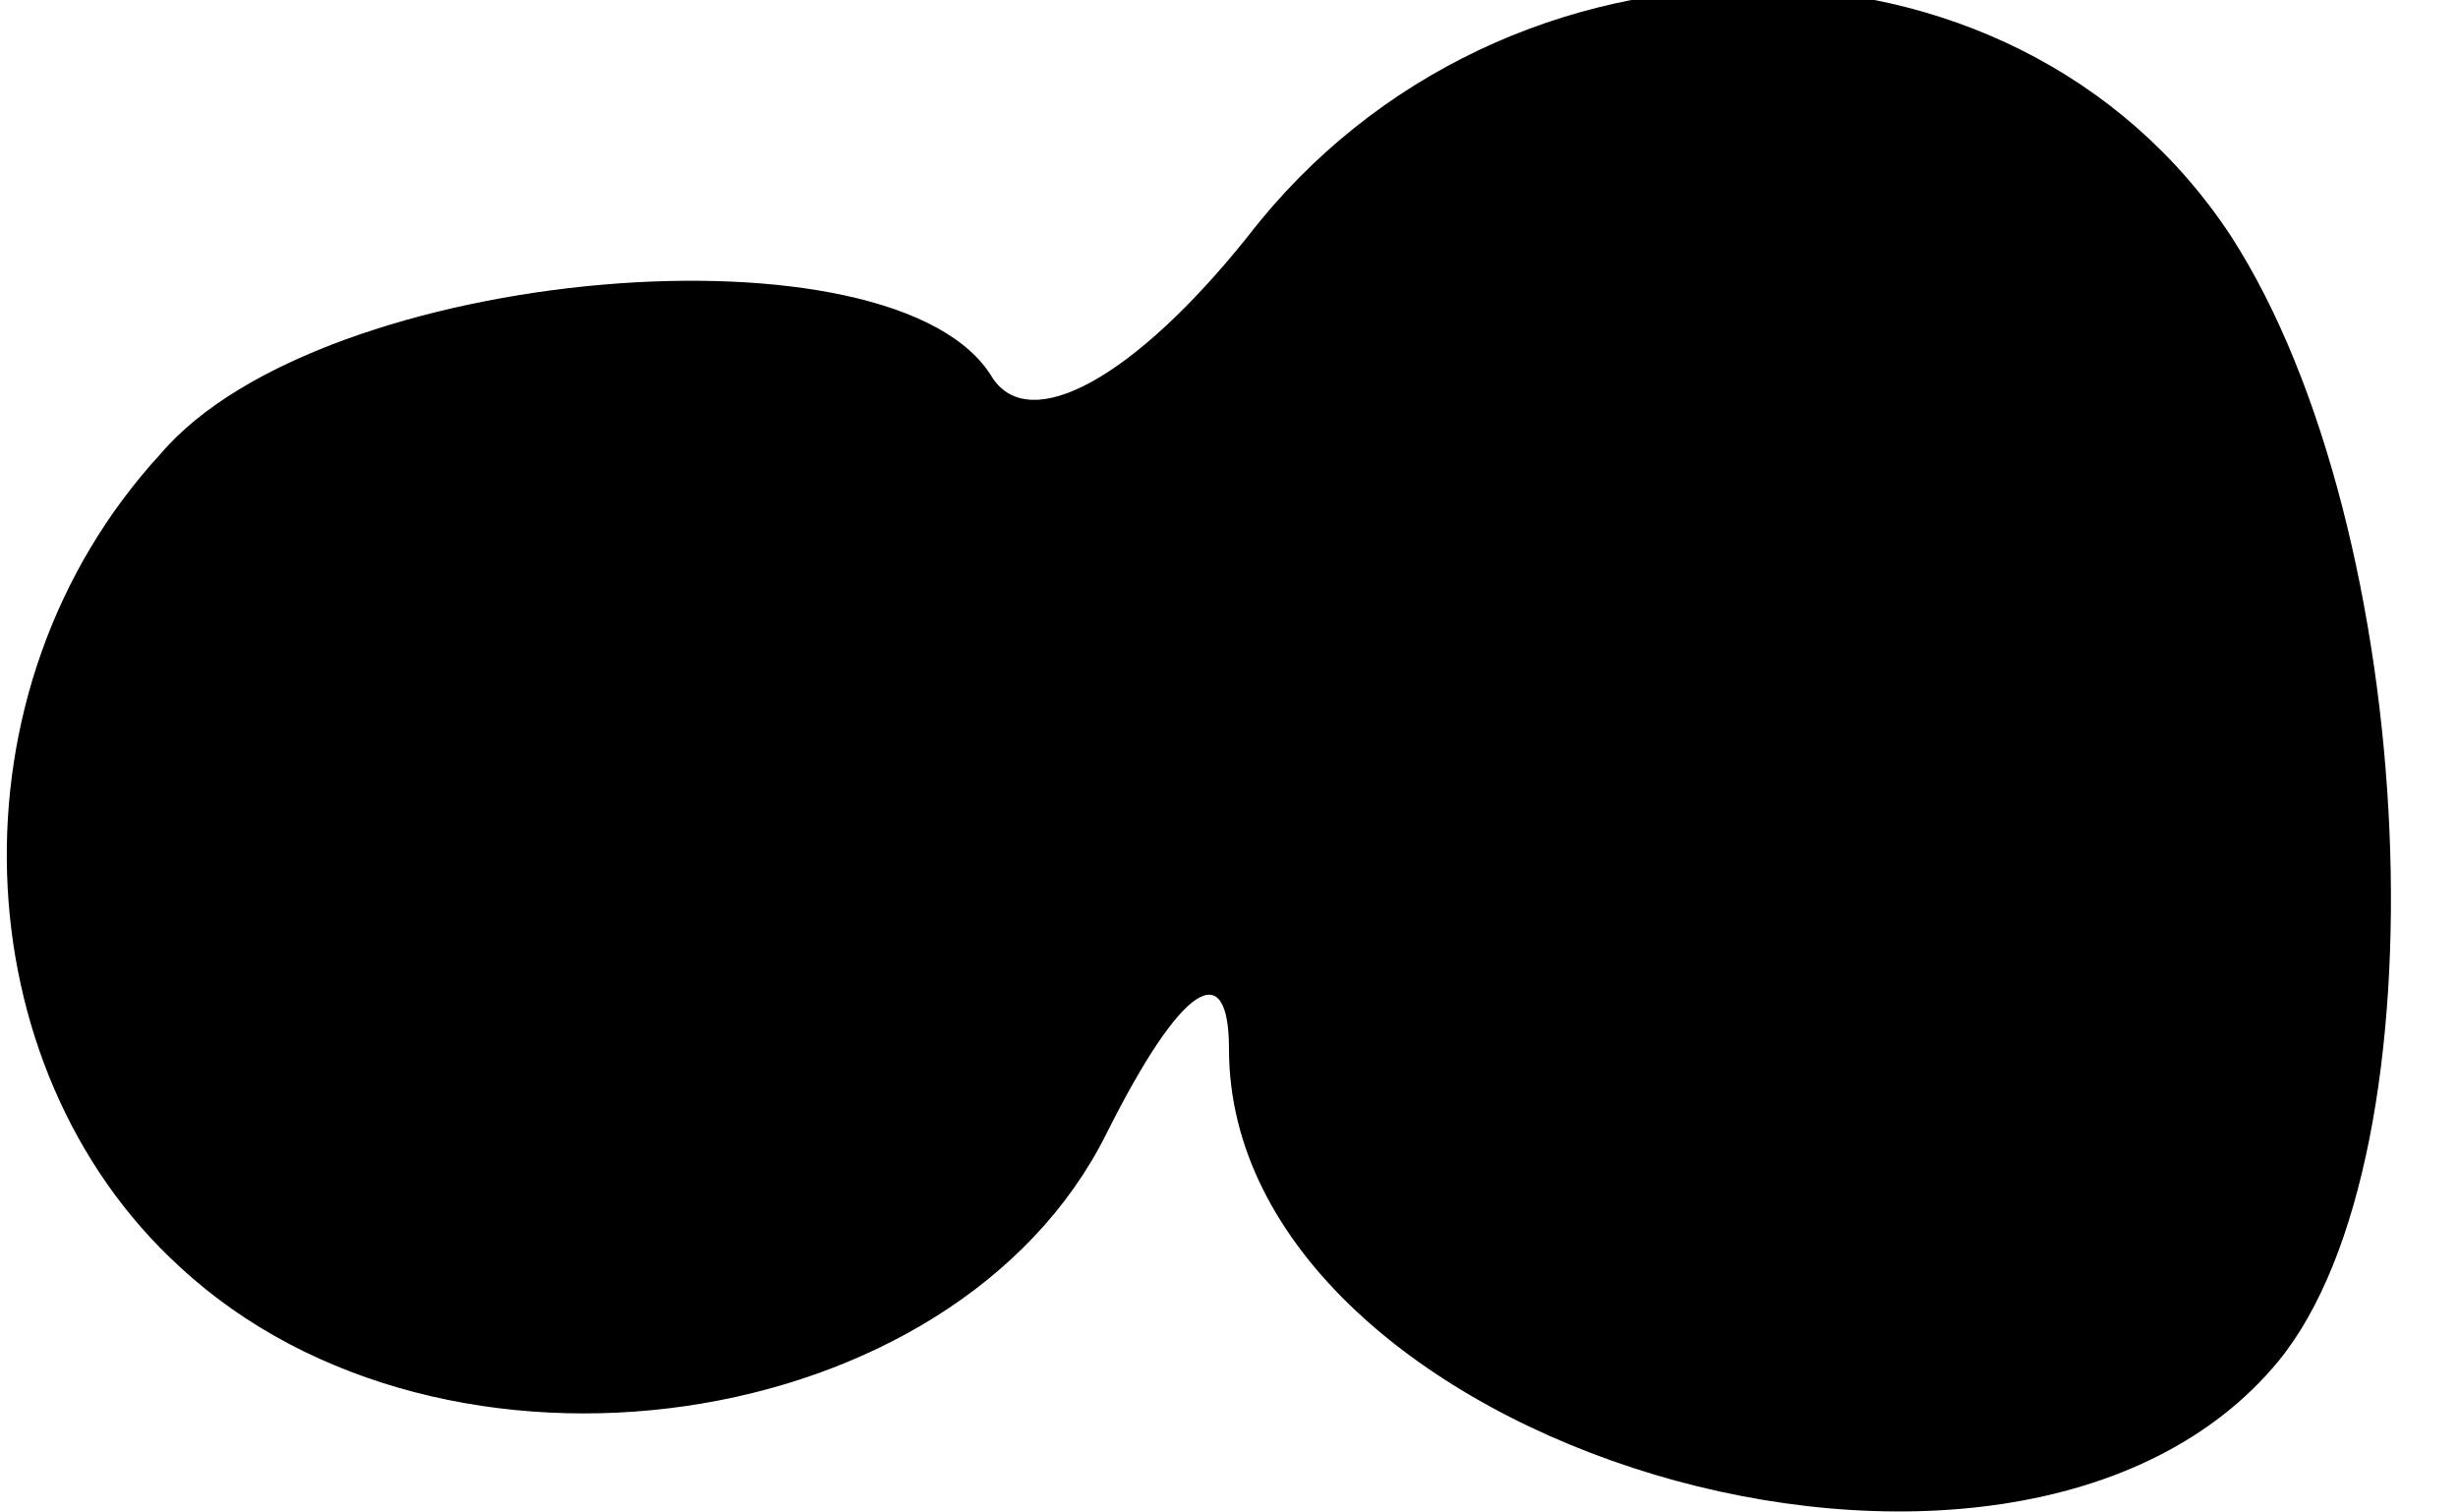 <?xml version="1.0" standalone="no"?>
<!DOCTYPE svg PUBLIC "-//W3C//DTD SVG 20010904//EN"
 "http://www.w3.org/TR/2001/REC-SVG-20010904/DTD/svg10.dtd">
<svg version="1.0" xmlns="http://www.w3.org/2000/svg"
 width="26pt" height="16pt" viewBox="0 0 26 16"
 preserveAspectRatio="xMidYMid meet">
<g transform="translate(0,16) scale(0.1,-0.1)"
fill="#000000" stroke="none">
<path fill="#000000" stroke="none" d="M132 135 c-12 -15 -23 -21 -27 -15 -10
17 -71 12 -88 -8 -23 -25 -21 -65 2 -86 28 -26 82 -18 98 14 8 16 13 19 13 9
0 -42 83 -67 111 -33 18 22 15 88 -5 119 -23 35 -77 35 -104 0z"/>
</g>
</svg>
